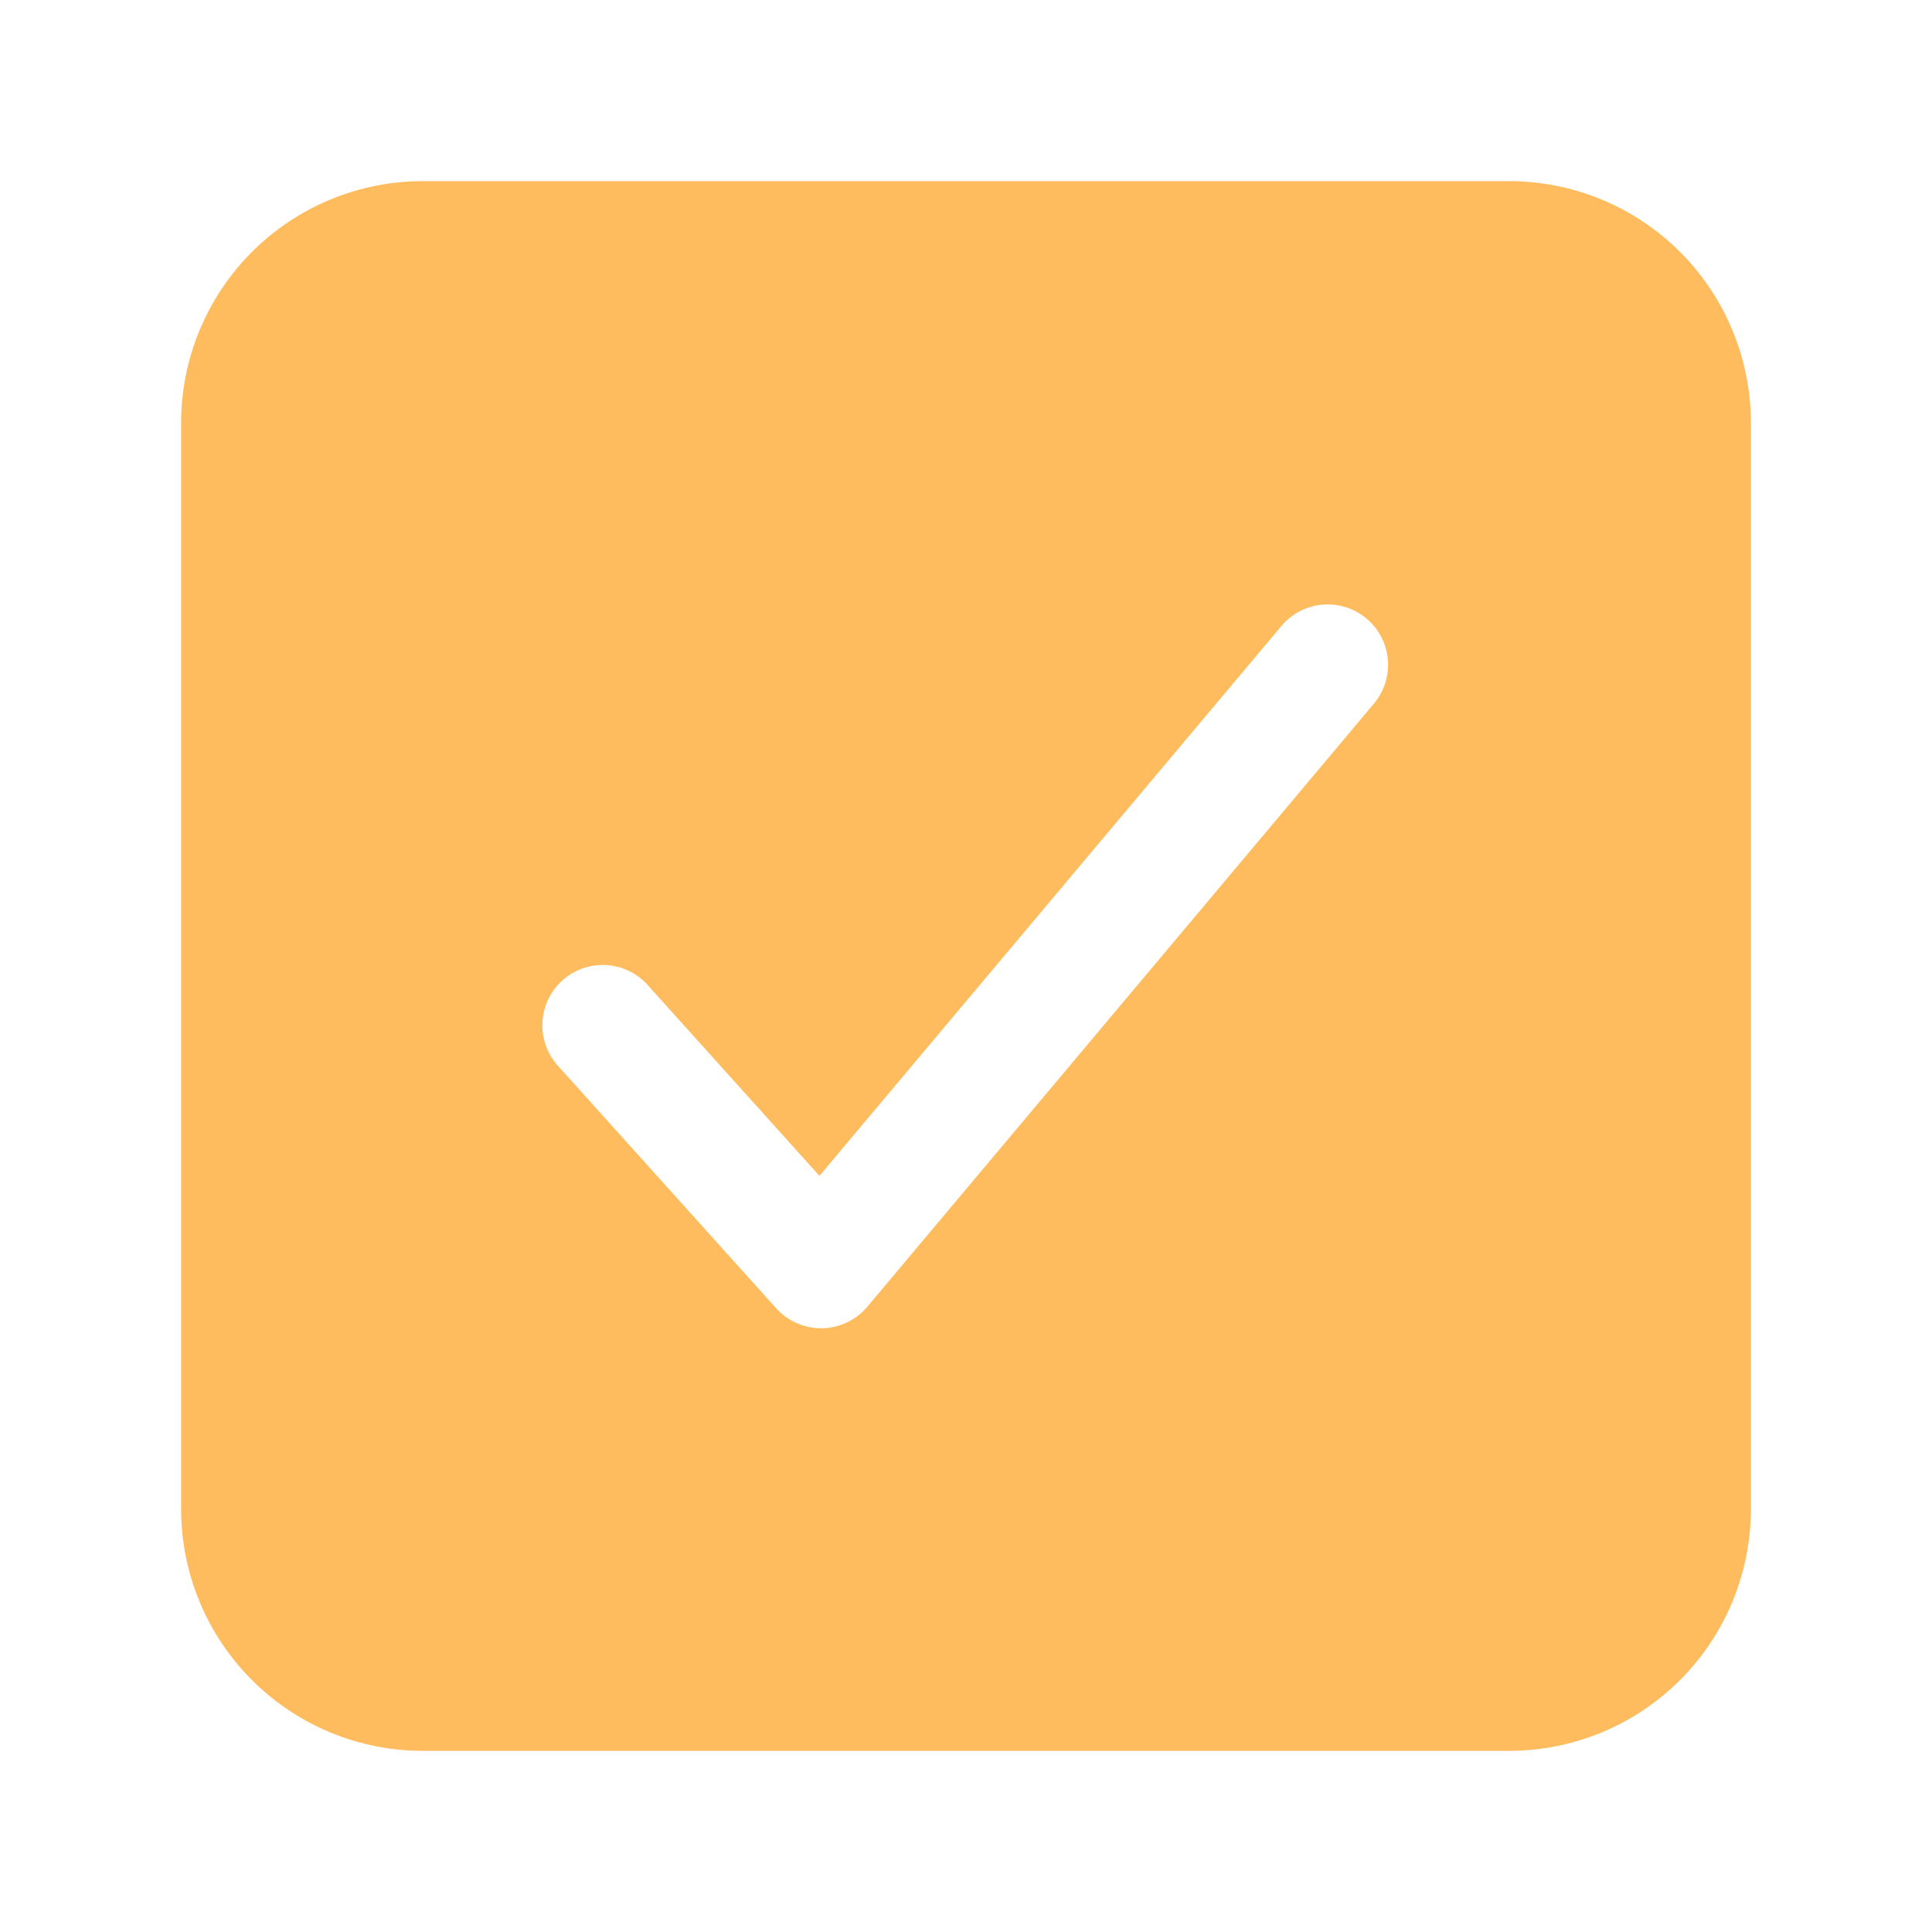 <svg width="512" height="512" viewBox="0 0 512 512" fill="none" xmlns="http://www.w3.org/2000/svg">
<path d="M364.633 186.612L364.637 186.606C367.377 183.247 368.685 178.945 368.279 174.629C367.872 170.313 365.783 166.331 362.464 163.543C359.145 160.755 354.862 159.385 350.541 159.729C346.22 160.073 342.208 162.104 339.372 165.383L339.367 165.388L217.147 310.858L172.249 260.974C172.248 260.973 172.247 260.971 172.245 260.97C170.813 259.303 169.063 257.94 167.097 256.959C165.129 255.978 162.985 255.399 160.791 255.258C158.596 255.117 156.396 255.416 154.318 256.137C152.241 256.859 150.329 257.988 148.694 259.459C147.06 260.93 145.736 262.713 144.8 264.703C143.864 266.693 143.336 268.85 143.245 271.047C143.155 273.244 143.505 275.438 144.275 277.498C145.043 279.556 146.215 281.44 147.722 283.039C147.723 283.04 147.725 283.042 147.726 283.043L205.318 347.034C206.865 348.754 208.756 350.129 210.868 351.071C212.98 352.012 215.267 352.499 217.58 352.5L217.85 352.5L217.858 352.5C220.222 352.462 222.551 351.917 224.686 350.901C226.821 349.885 228.713 348.422 230.233 346.612L364.633 186.612ZM67.119 67.119C79.024 55.215 95.165 48.519 112 48.5H400C416.835 48.519 432.976 55.215 444.881 67.119C456.785 79.024 463.482 95.165 463.5 112.001V399.999C463.482 416.835 456.785 432.976 444.881 444.881C432.976 456.785 416.835 463.482 399.999 463.5H112.001C95.165 463.482 79.024 456.785 67.119 444.881C55.215 432.976 48.519 416.835 48.5 400V112C48.519 95.165 55.215 79.024 67.119 67.119Z" fill="#FFBC5E" stroke="#FFBC5E"/>
</svg>